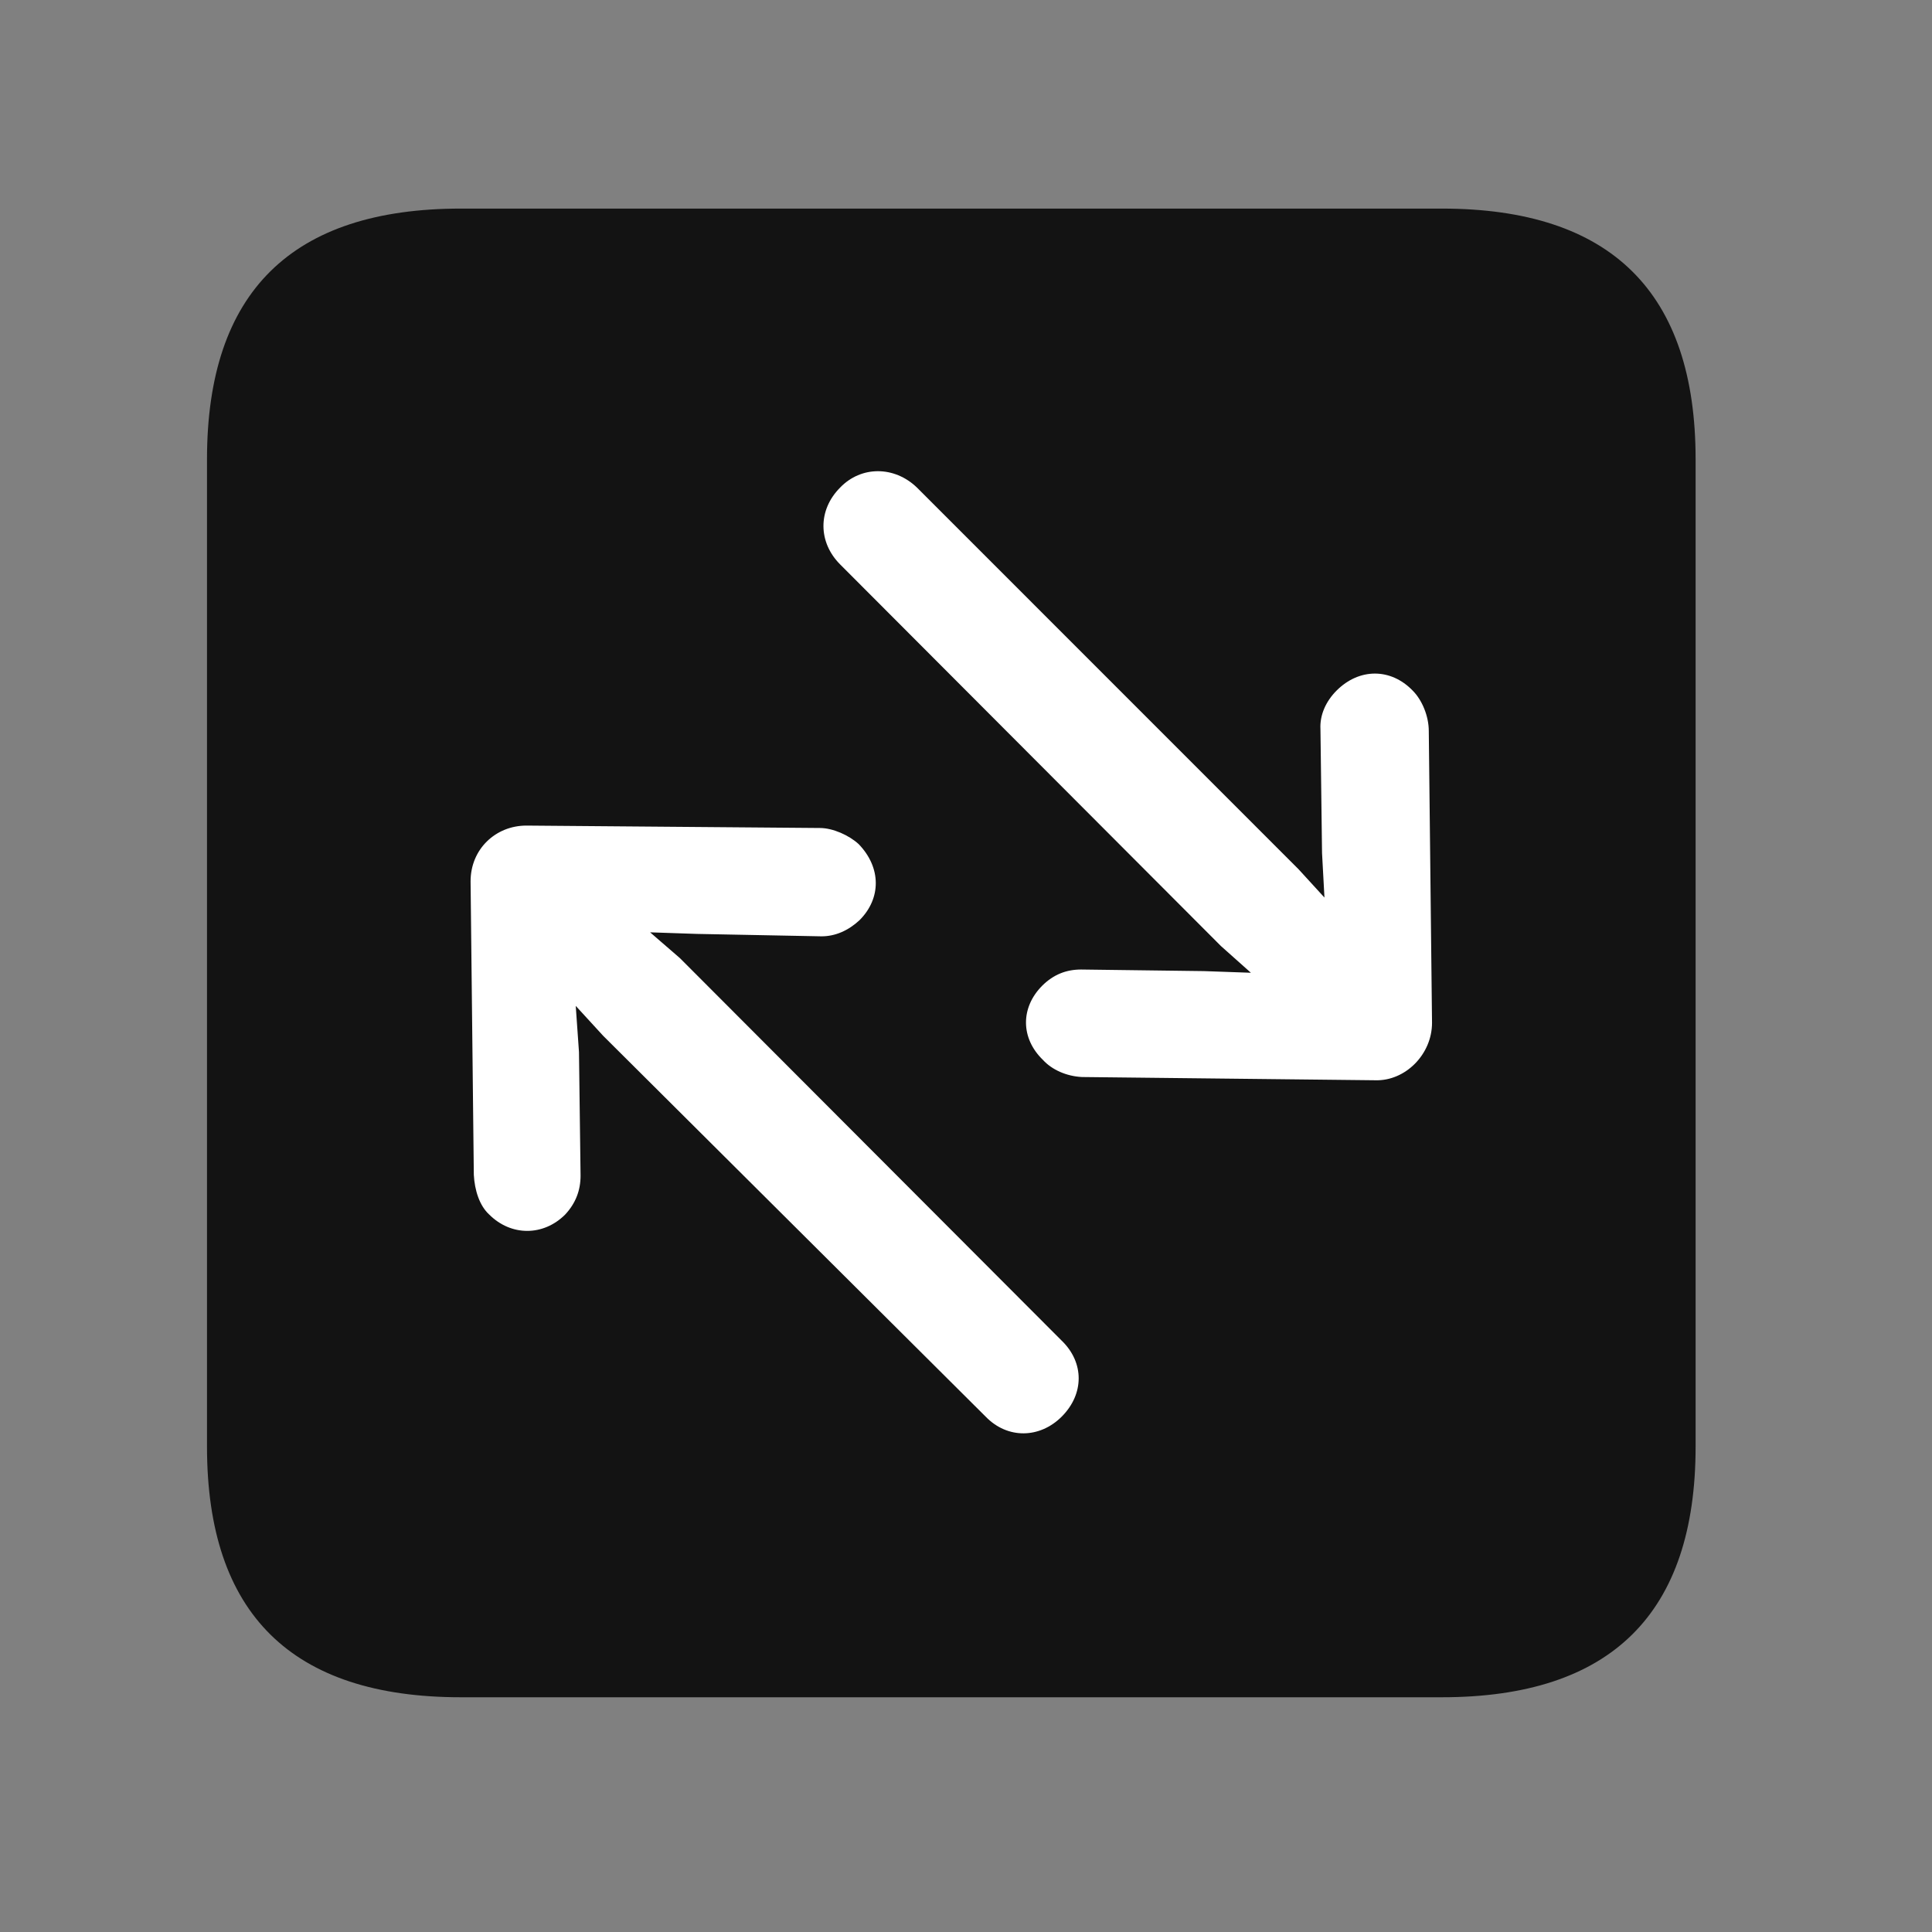 <svg width="28" height="28" viewBox="0 0 28 28" fill="none" xmlns="http://www.w3.org/2000/svg">
<rect x="0" y="0" width="28" height="28" fill="#808080" stroke="none"/>
<path d="M6.68 24.598H20.895C23.355 24.598 24.574 23.379 24.574 20.965V6.656C24.574 4.242 23.355 3.023 20.895 3.023H6.68C4.23 3.023 3 4.23 3 6.656V20.965C3 23.391 4.23 24.598 6.68 24.598Z" fill="black" fill-opacity="0.85"/>
<path d="M20.754 14.824C20.754 15.281 20.367 15.668 19.934 15.656L15.68 15.609C15.457 15.598 15.246 15.504 15.117 15.363C14.789 15.047 14.789 14.602 15.105 14.285C15.27 14.121 15.457 14.051 15.668 14.051L17.449 14.074L18.129 14.098L17.695 13.711L12.176 8.18C11.859 7.863 11.848 7.395 12.176 7.066C12.48 6.75 12.961 6.75 13.289 7.066L18.82 12.598L19.195 13.008L19.16 12.363L19.137 10.57C19.125 10.359 19.219 10.16 19.371 10.008C19.699 9.68 20.156 9.68 20.473 10.008C20.613 10.148 20.707 10.383 20.707 10.594L20.754 14.824ZM6.82 12.773C6.82 12.305 7.184 11.965 7.629 11.965L11.883 12C12.07 12 12.305 12.105 12.445 12.234C12.773 12.574 12.773 13.02 12.457 13.336C12.293 13.488 12.105 13.57 11.906 13.57L10.102 13.535L9.422 13.512L9.855 13.887L15.387 19.43C15.715 19.746 15.715 20.203 15.387 20.531C15.07 20.848 14.602 20.859 14.285 20.531L8.742 15.012L8.344 14.578L8.391 15.246L8.414 17.039C8.414 17.25 8.344 17.438 8.191 17.602C7.875 17.918 7.406 17.918 7.09 17.602C6.949 17.473 6.879 17.25 6.867 17.027L6.82 12.773Z" fill="white"/>
</svg>

